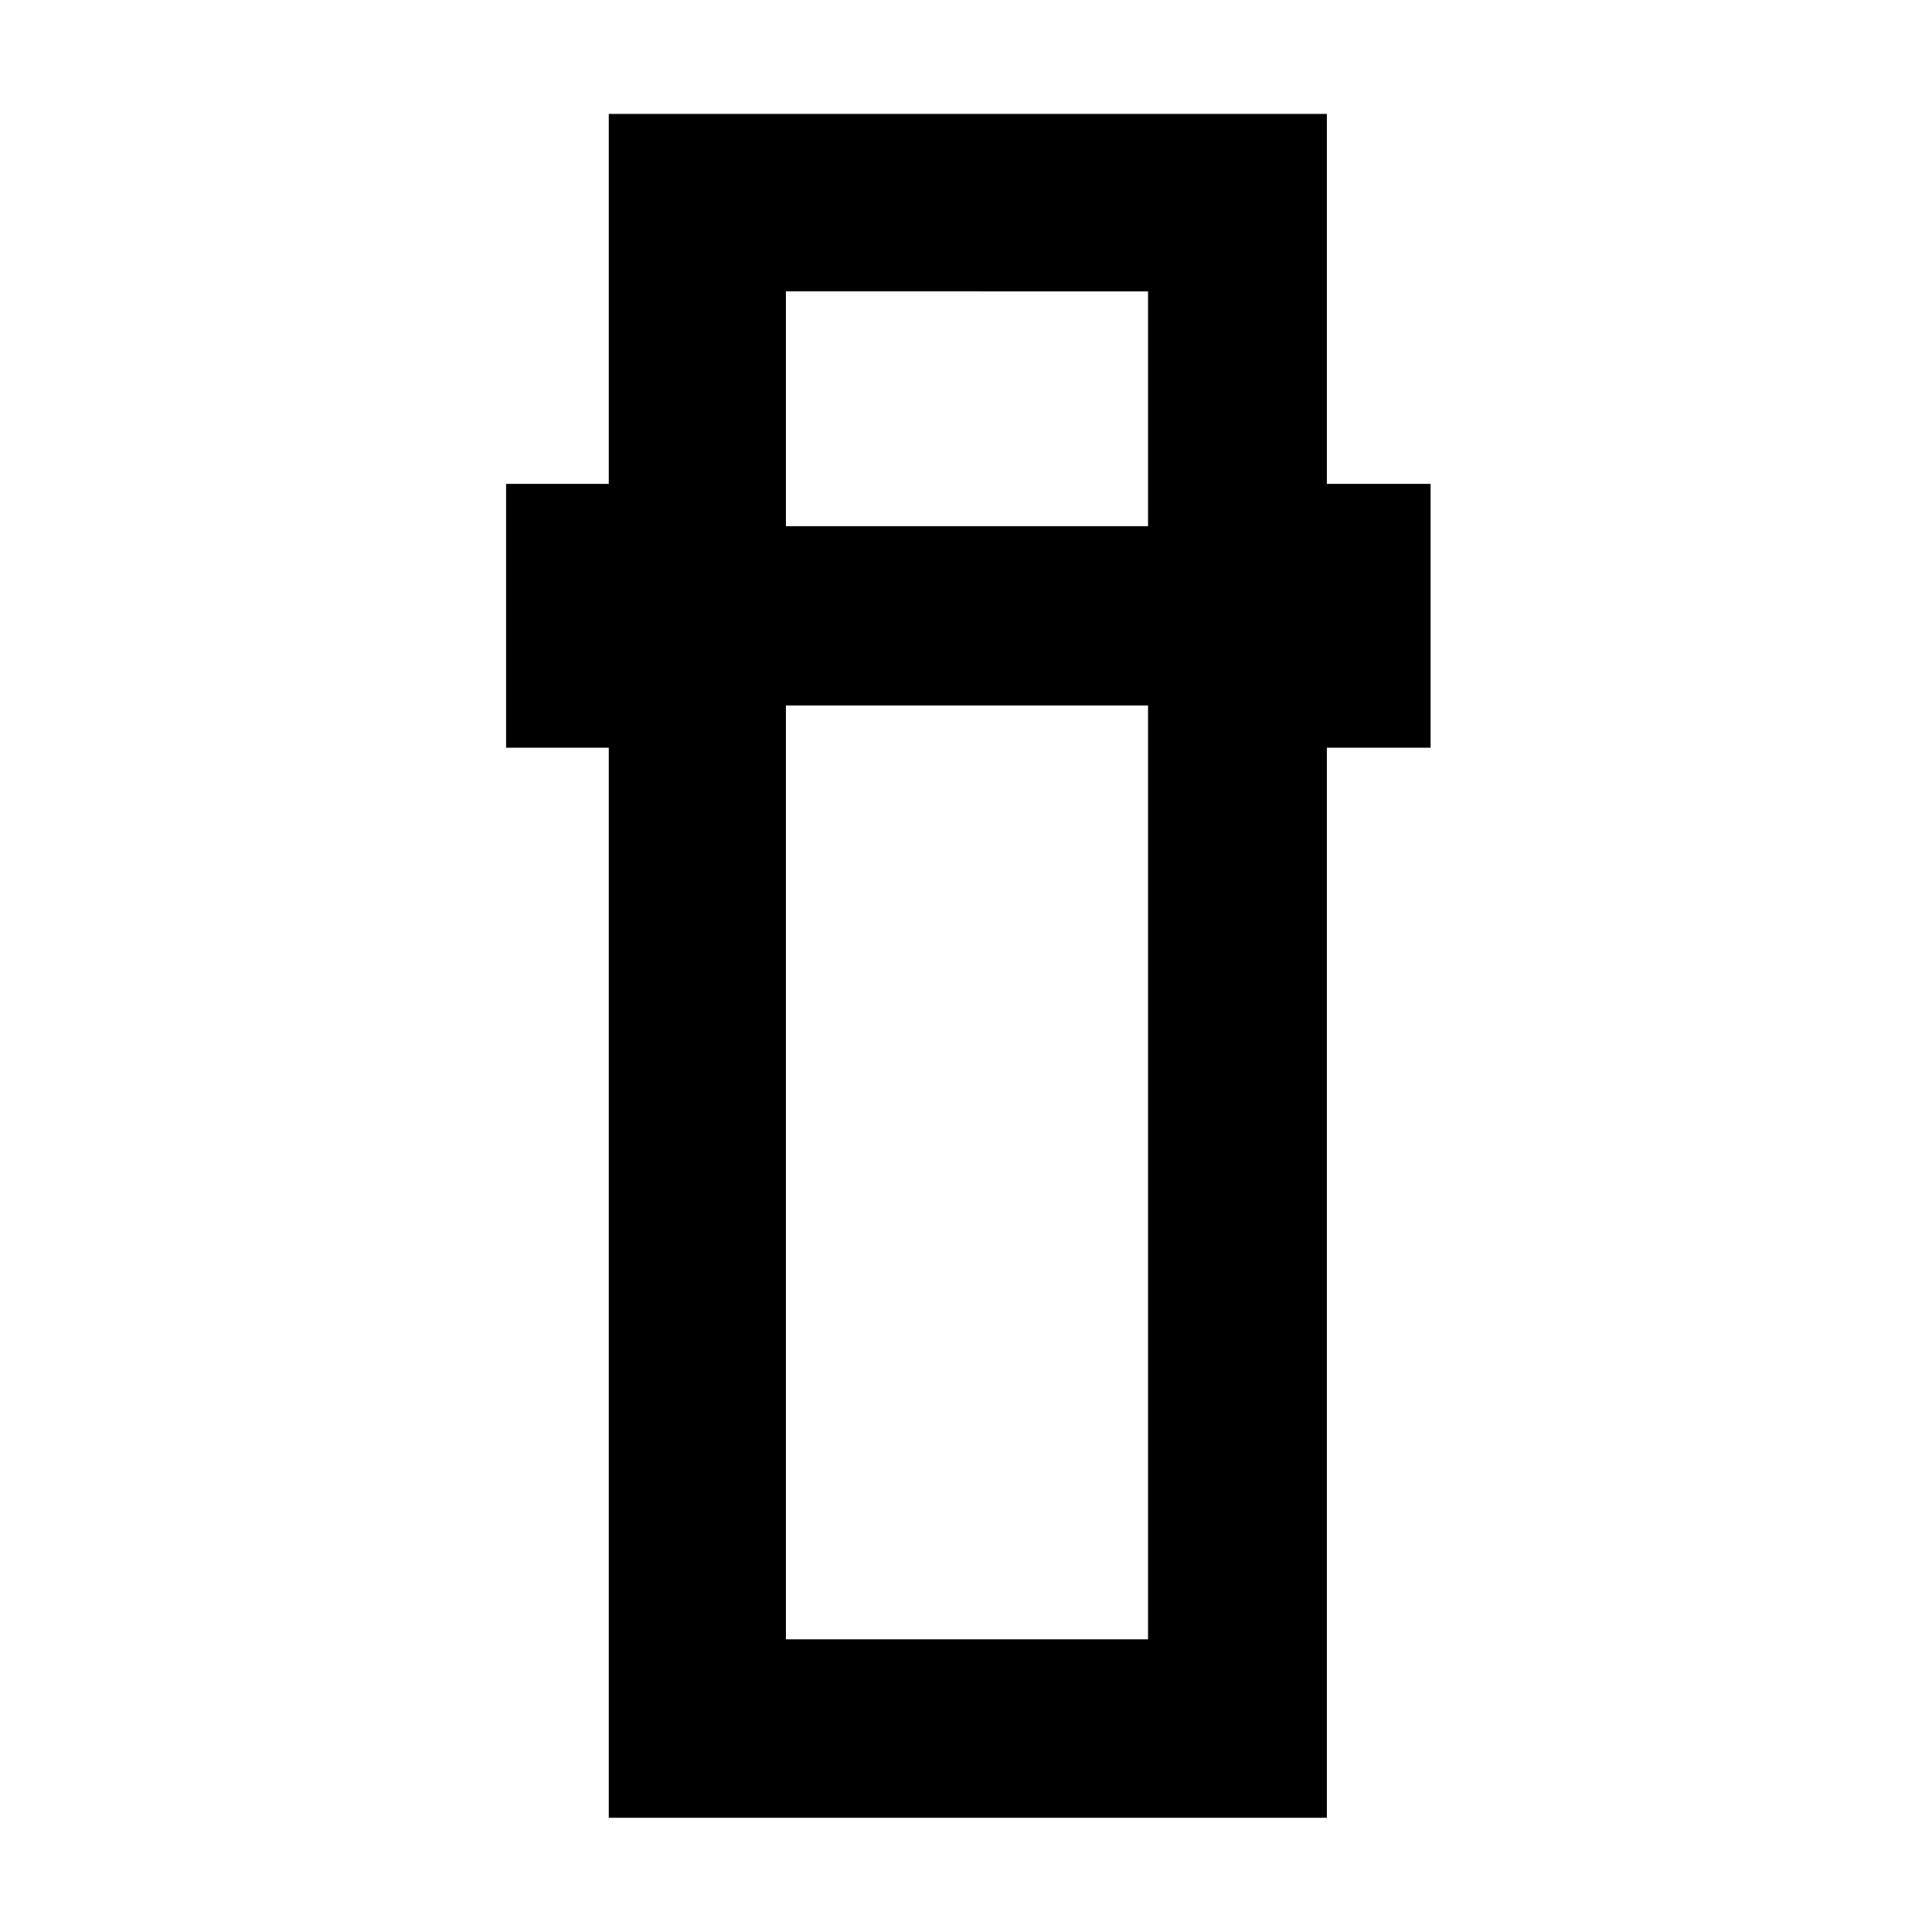 <svg xmlns="http://www.w3.org/2000/svg" height="40" viewBox="0 -960 960 960" width="40"><path d="M302.5-56.75v-531.72h-51.03v-131.09h51.03v-183.85h356.81v183.85h51.55v131.09h-51.55v531.72H302.5Zm88.02-552.72v464.03h179.94v-464.03H390.52Zm0-89.09h179.94v-116.66H390.52v116.66Zm0 89.09h179.94-179.94Zm0-89.09h179.94-179.94Z"/></svg>